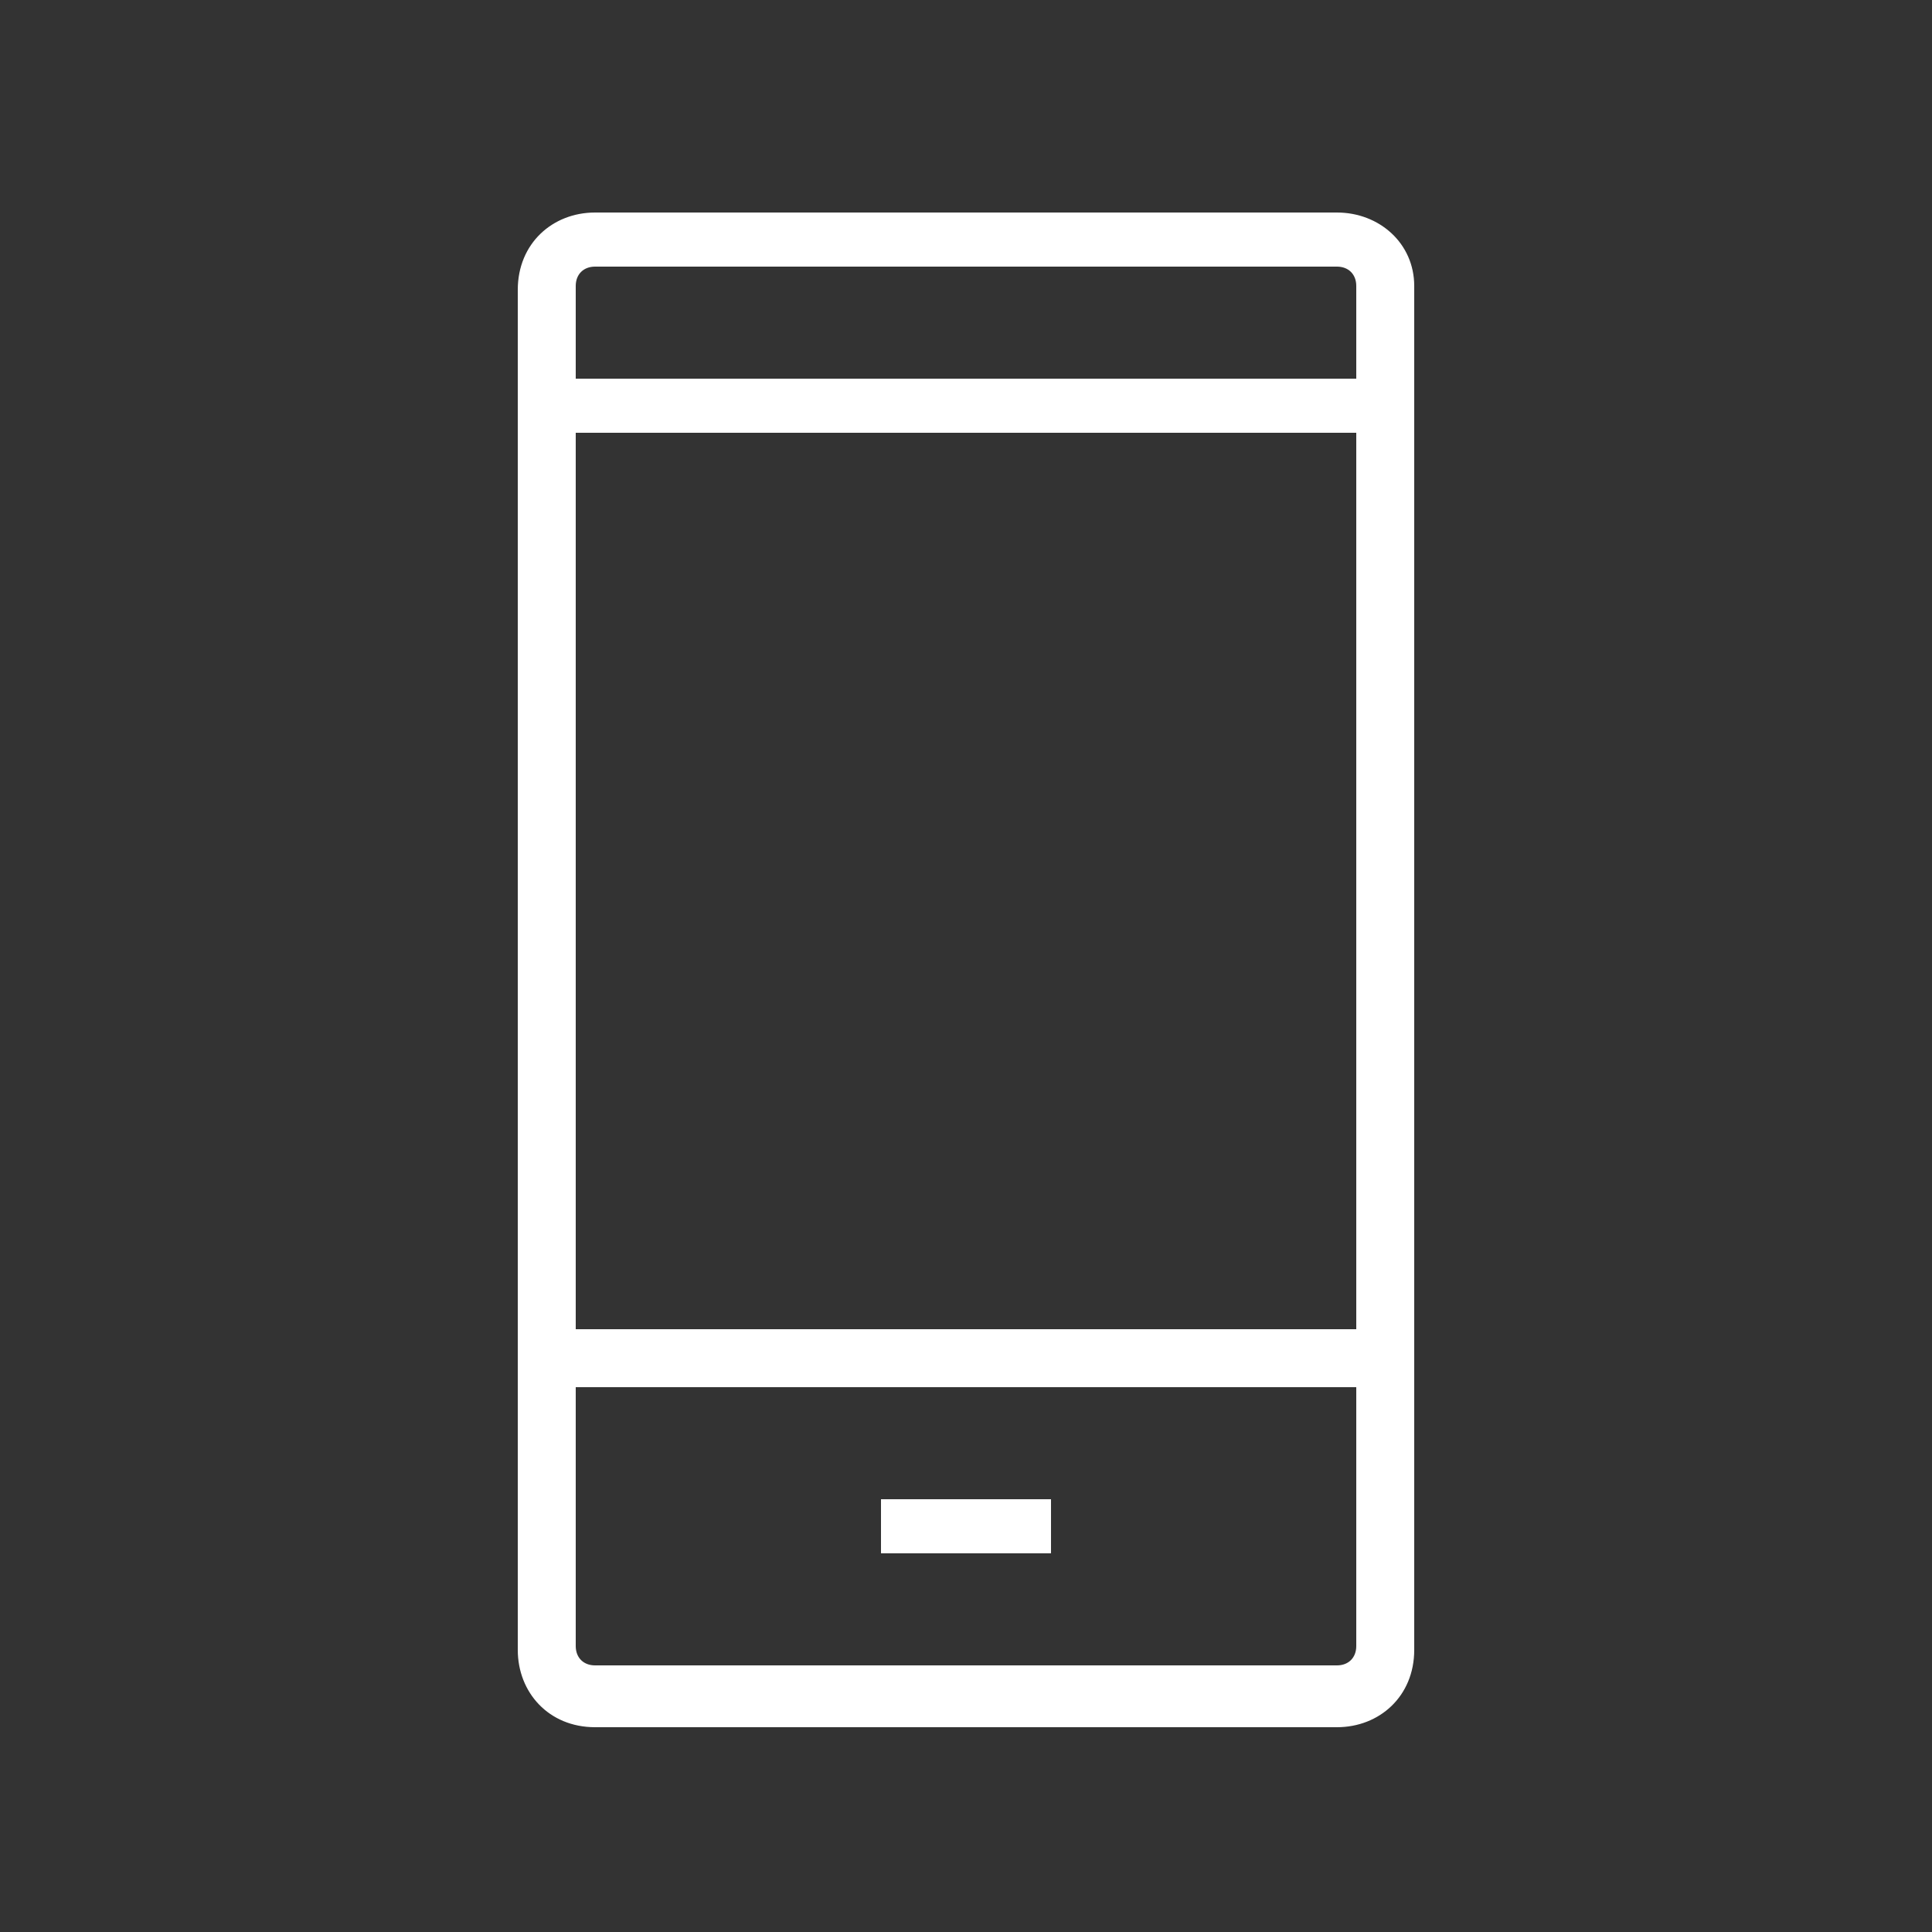 <svg xmlns="http://www.w3.org/2000/svg" width="50" height="50" viewBox="0 0 50 50"><rect x="0" y="0" width="50" height="50" fill="#333333" stroke="none"/><path fill="#fff" d="M22.8 40.2h4.4v-1.4h-4.4v1.4zm12.3-30.4h-20.2v-2.4c0-.3.2-.5.5-.5h19.2c.3 0 .5.2.5.5v2.4zm0 24.6h-20.2v-23.2h20.2v23.2zm0 8.2c0 .3-.2.5-.5.5h-19.2c-.3 0-.5-.2-.5-.5v-6.7h20.2v6.7zm-.5-37.1h-19.2c-1.1 0-2 .8-2 2v35.2c0 1.1.8 2 2 2h19.2c1.1 0 2-.8 2-2v-35.3c0-1.1-.9-1.9-2-1.9z"/></svg>